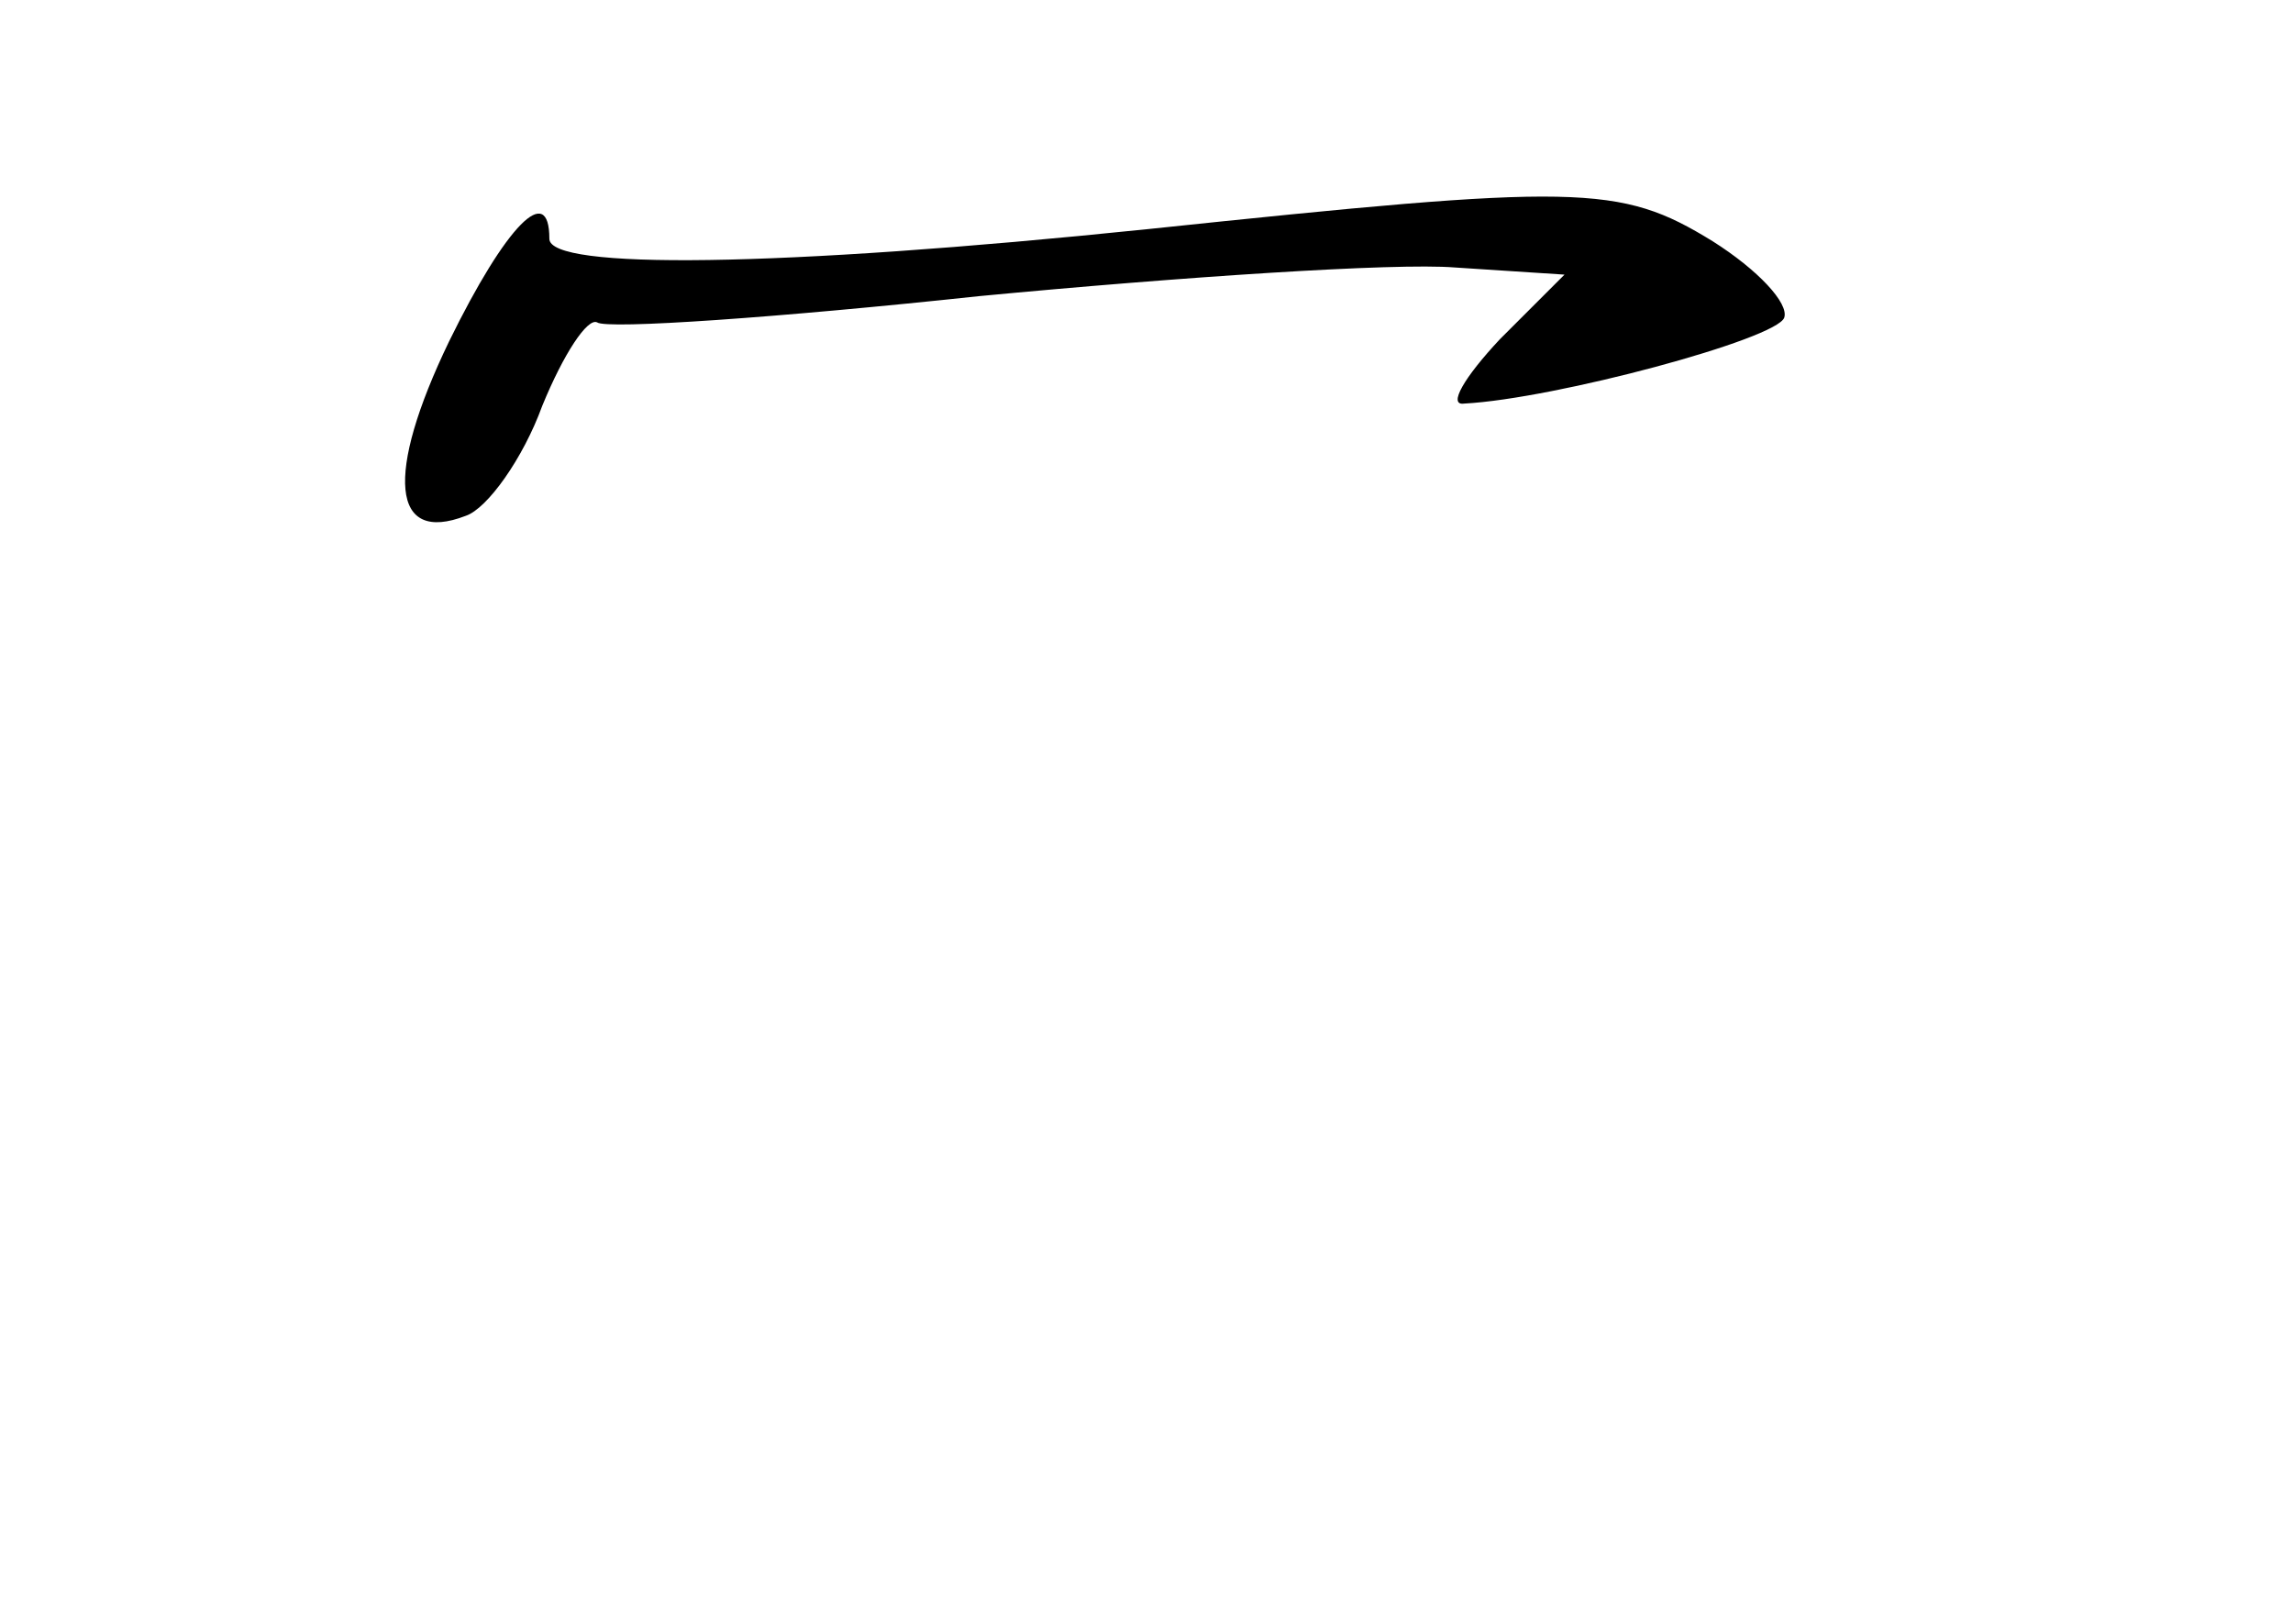 <?xml version="1.0" standalone="no"?>
<!DOCTYPE svg PUBLIC "-//W3C//DTD SVG 20010904//EN"
 "http://www.w3.org/TR/2001/REC-SVG-20010904/DTD/svg10.dtd">
<svg version="1.0" xmlns="http://www.w3.org/2000/svg"
 width="96pt" height="68pt" viewBox="0 0 96 68"
 preserveAspectRatio="xMidYMid meet">
<g transform="translate(0,68) scale(0.1,-0.1)"
fill="#000000" stroke="none">
<path d="M480 584 c-155 -16 -250 -17 -250 -4 0 24 -18 6 -42 -43 -27 -56 -24
-85 7 -73 9 3 24 24 32 46 9 22 19 37 23 35 4 -3 76 2 160 11 84 8 174 14 199
12 l46 -3 -27 -27 c-15 -16 -22 -28 -15 -27 38 2 131 27 134 36 2 6 -11 20
-30 32 -39 24 -56 24 -237 5z"/>
</g>
</svg>
